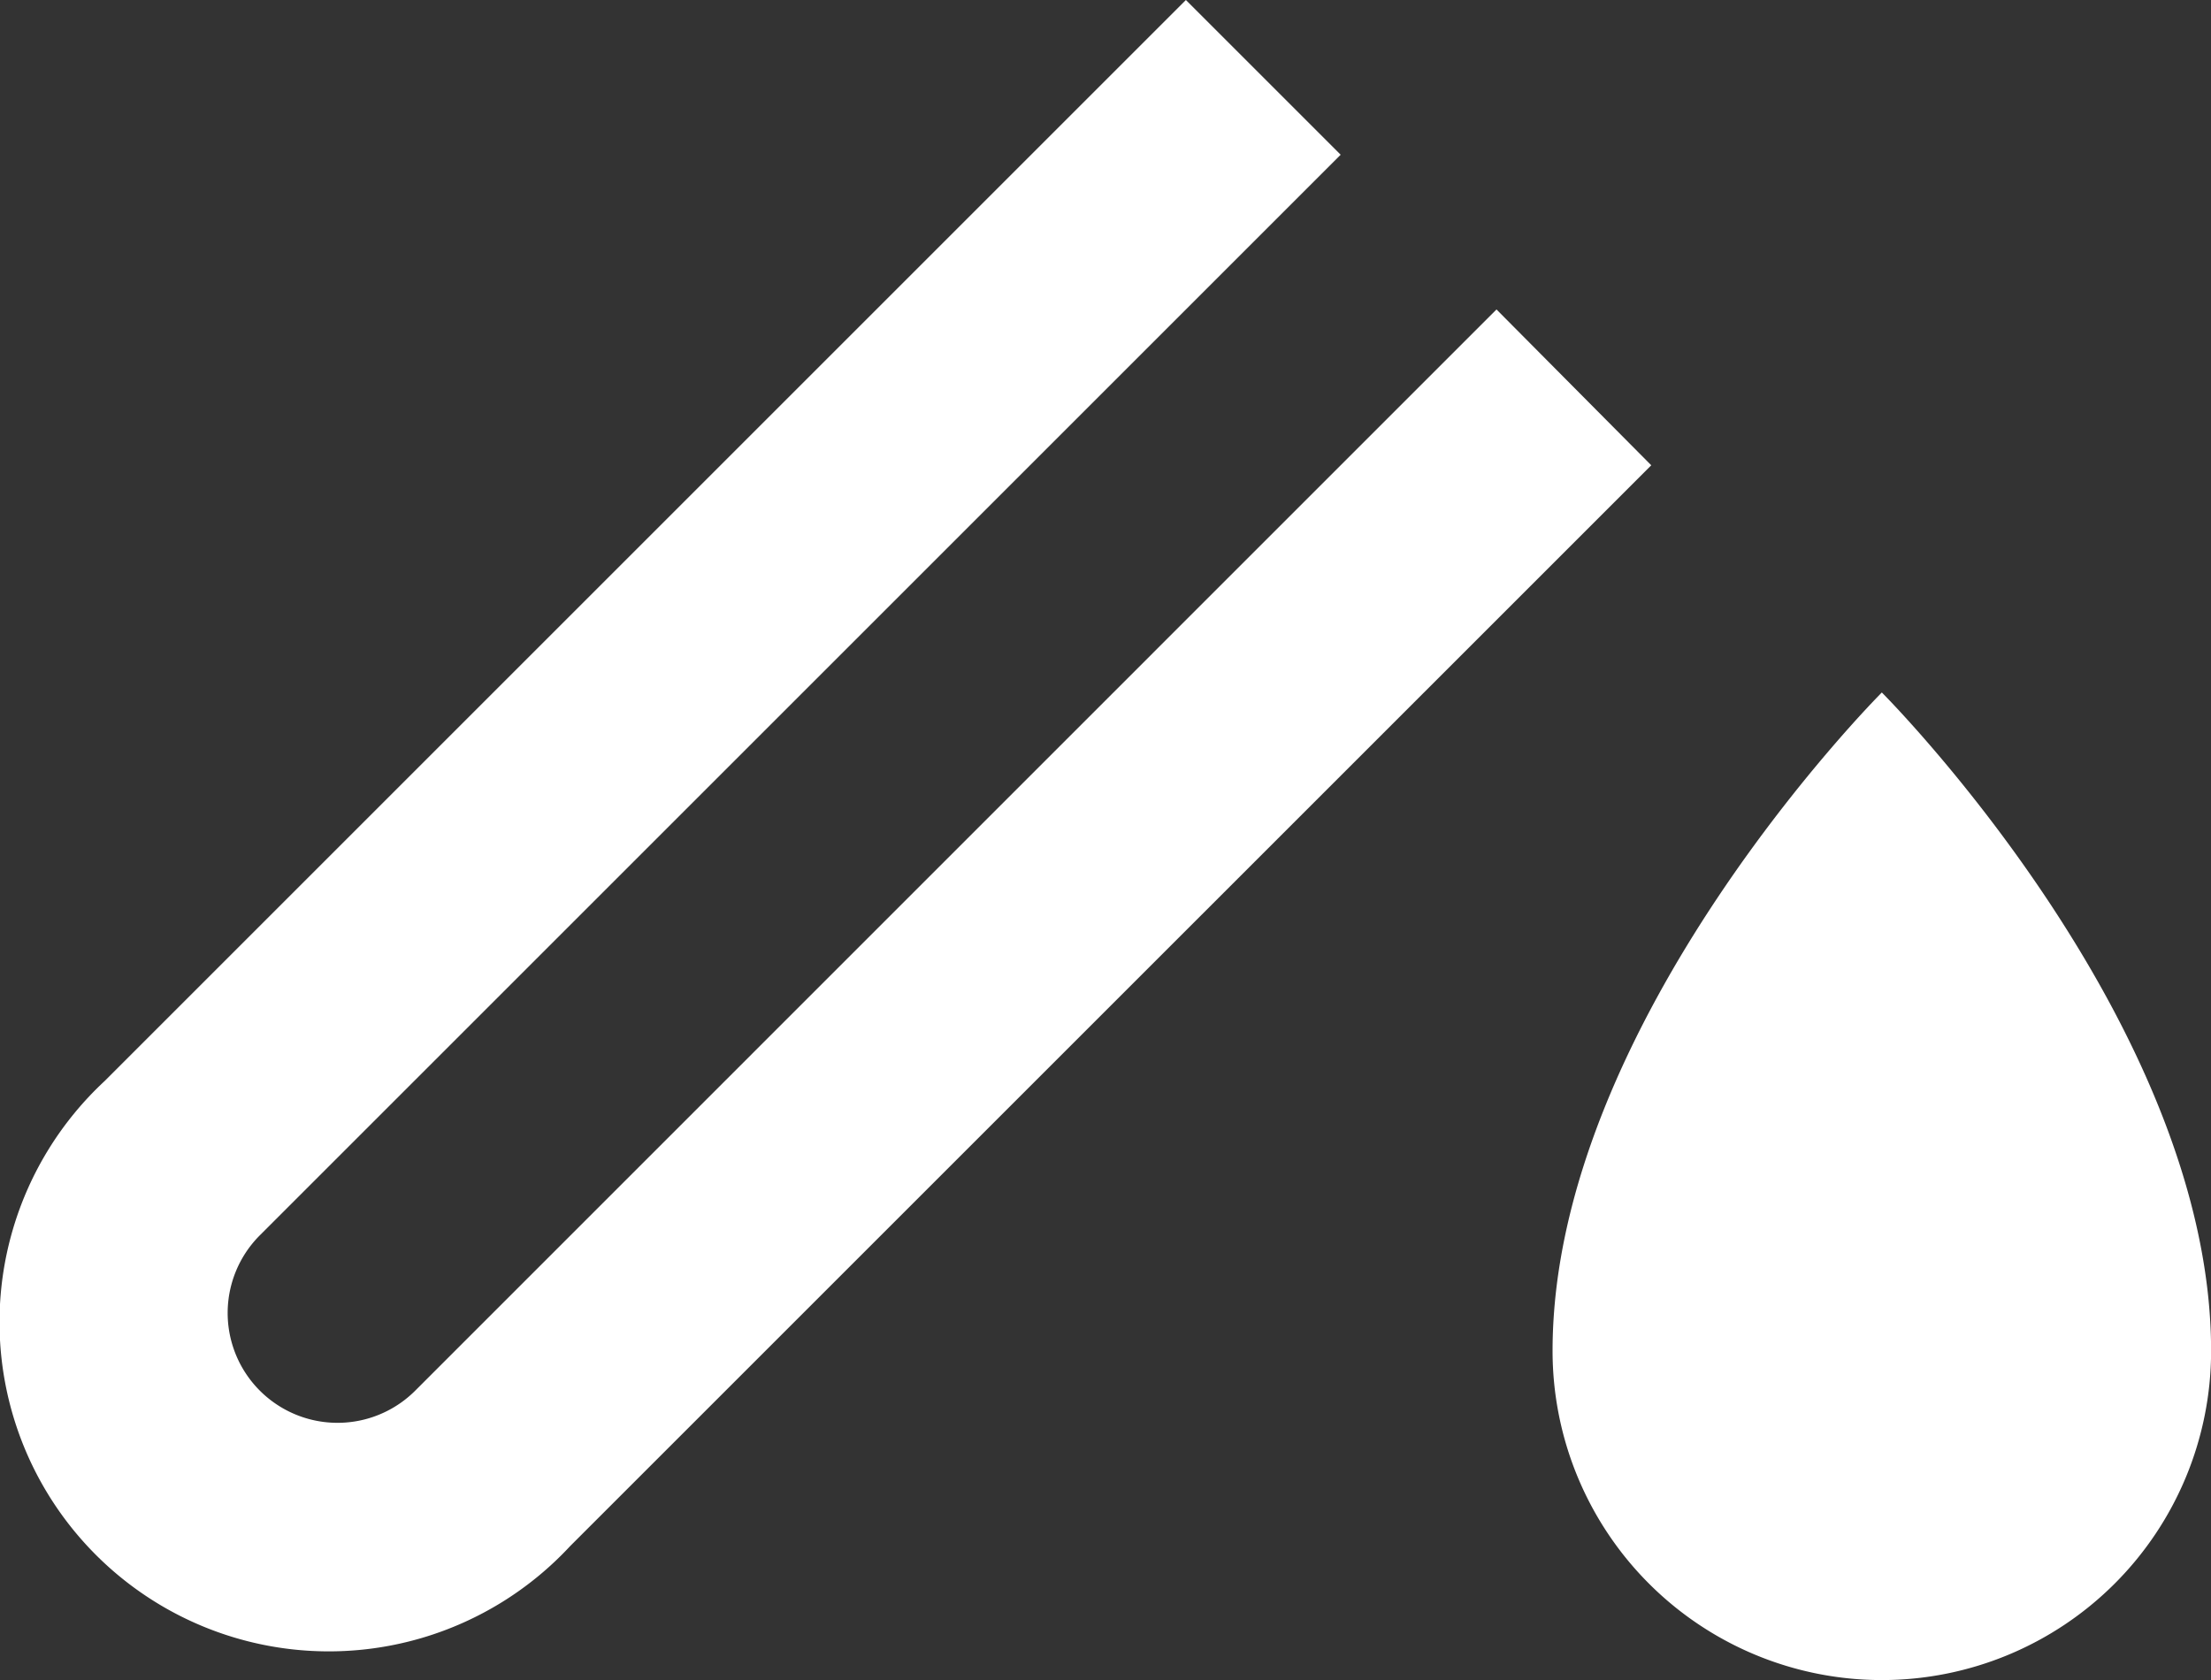 <svg xmlns="http://www.w3.org/2000/svg" width="114.993" height="87.395" viewBox="0 0 114.993 87.395"><rect x="0" y="0" width="114.993" height="87.395" fill="#333333" stroke="none"/><path d="M32.2,99.1,88.422,42.87l8.049,8.106L40.244,107.2A17.125,17.125,0,1,1,16.041,83L72.268,26.772l8.049,8.049L24.09,91.048A5.712,5.712,0,1,0,32.2,99.1Zm59.138-2.055c0-17.125,17.125-34.25,17.125-34.25s17.125,17.125,17.125,34.25a17.125,17.125,0,1,1-34.25,0Z" transform="translate(-10.59 -26.772)" fill="#fff" fill-rule="evenodd"/></svg>